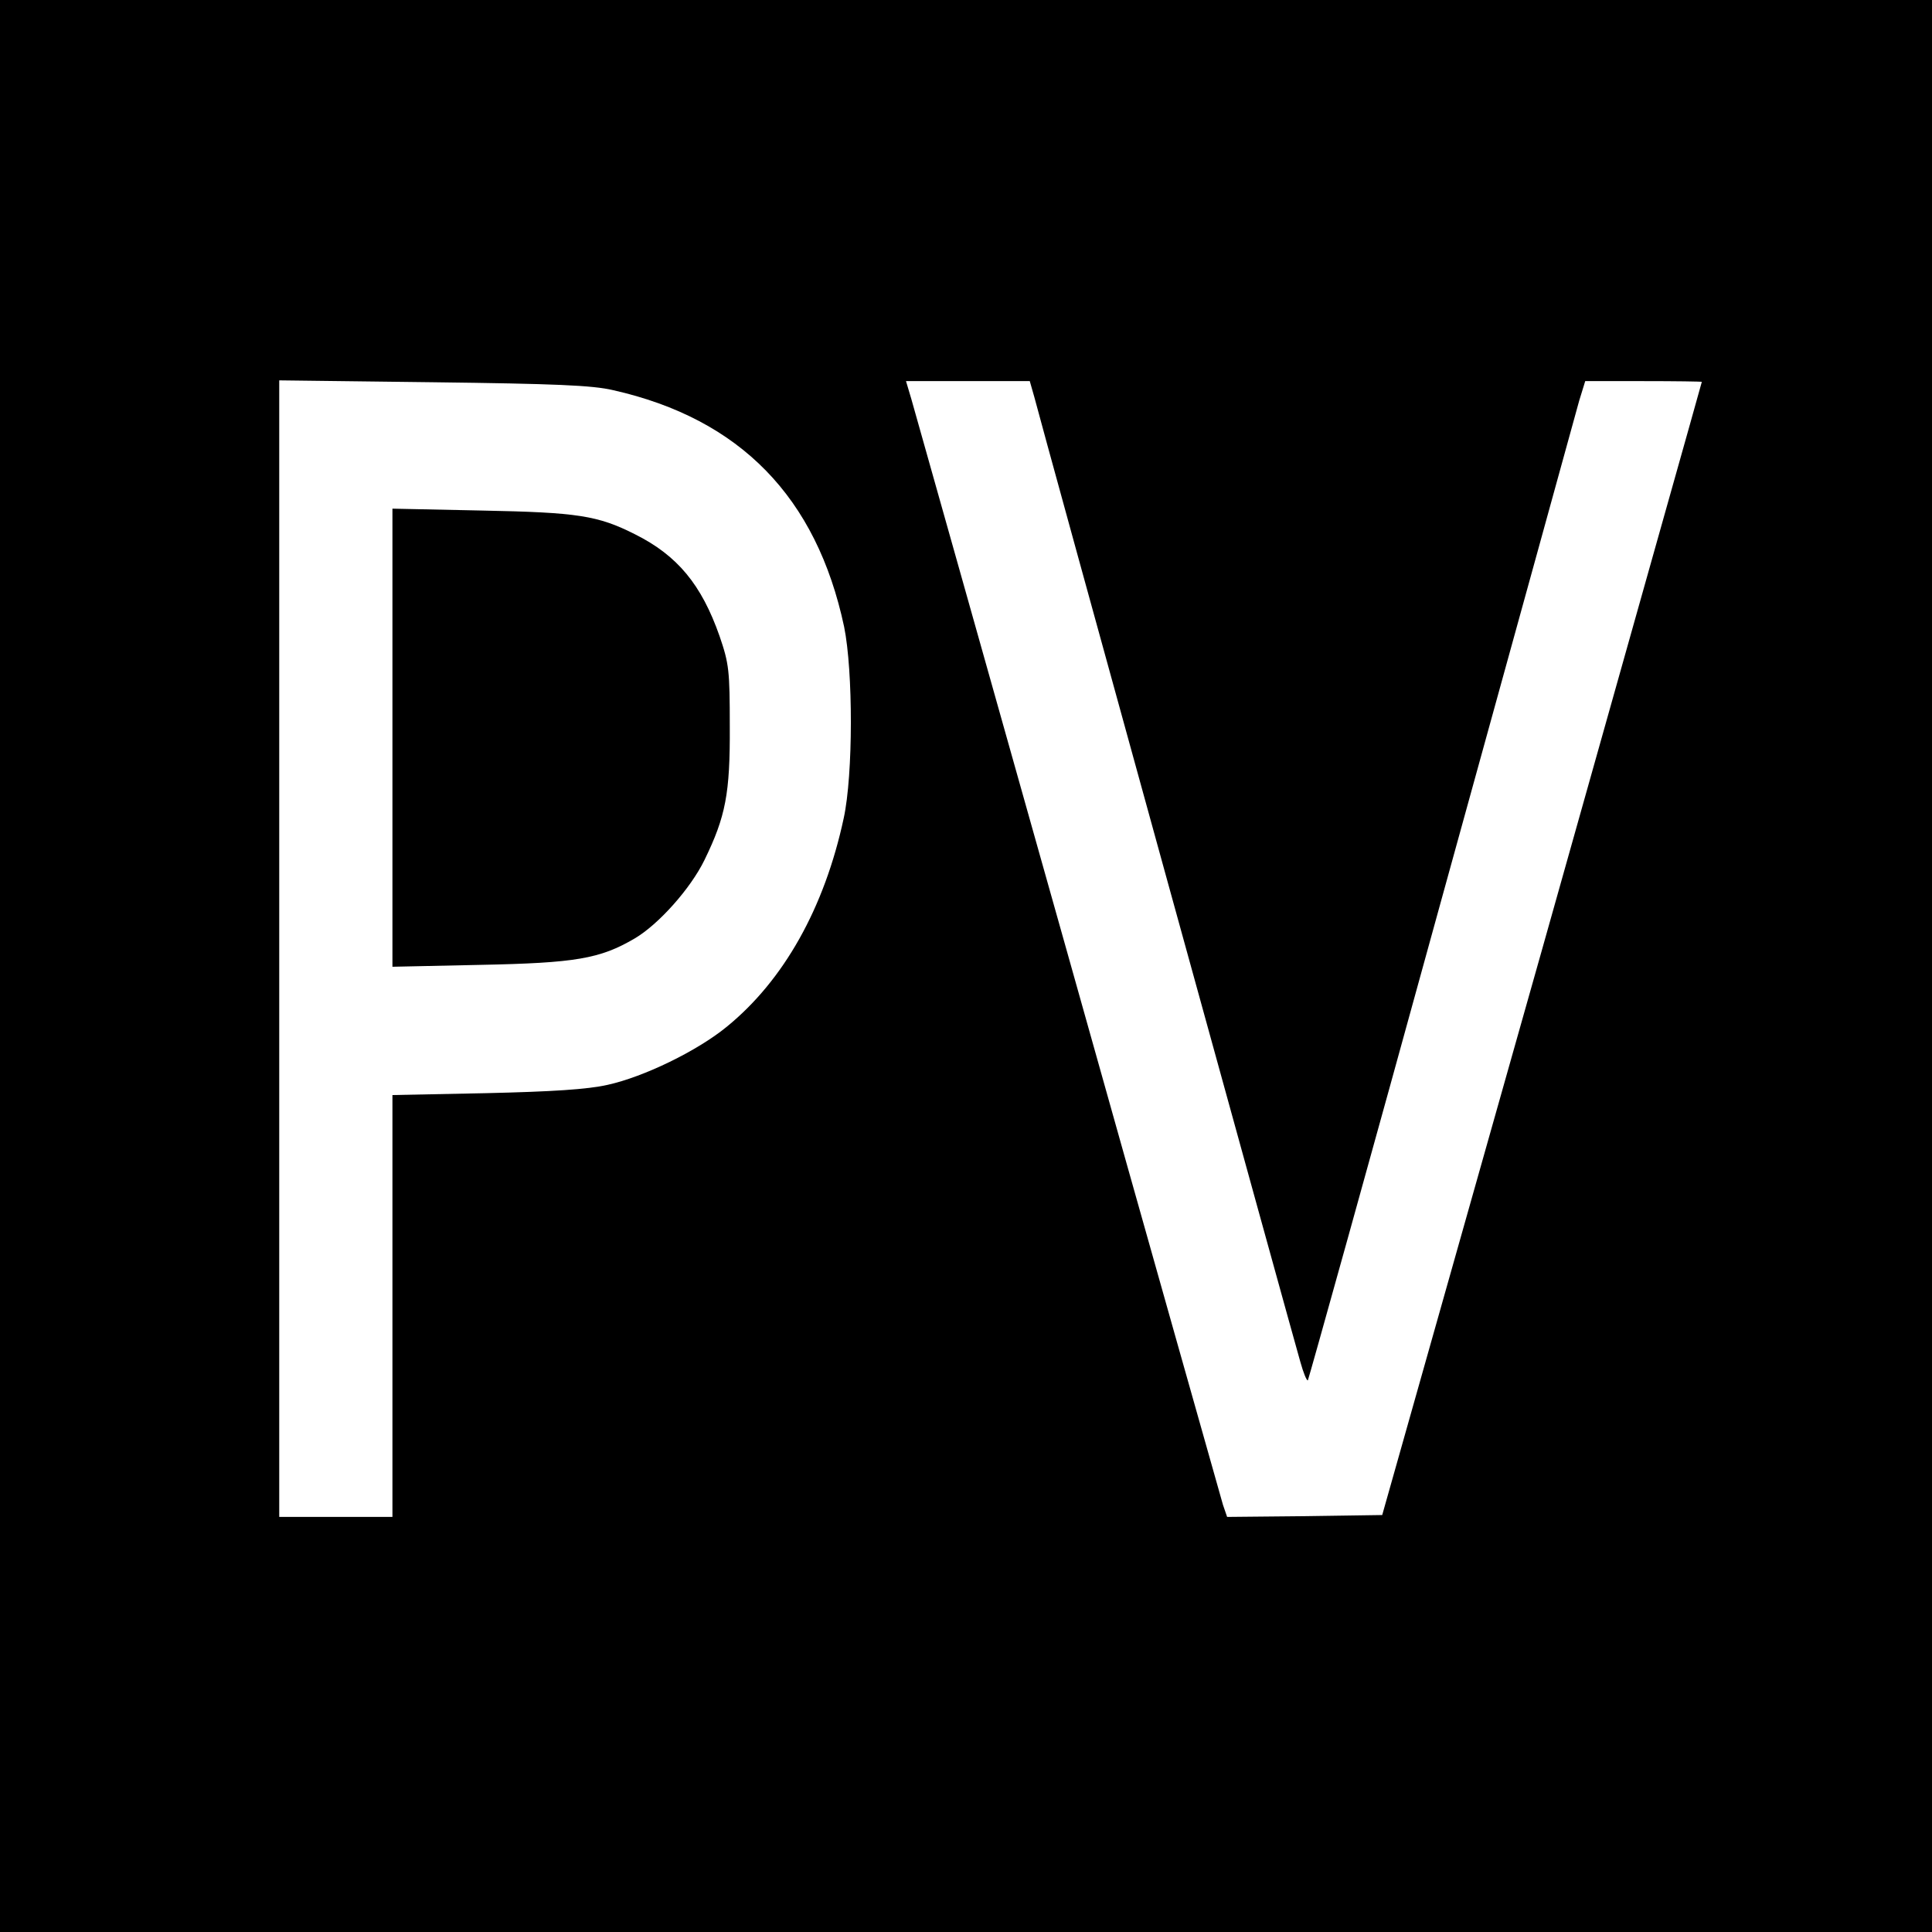 <?xml version="1.0" standalone="no"?>
<!DOCTYPE svg PUBLIC "-//W3C//DTD SVG 20010904//EN"
 "http://www.w3.org/TR/2001/REC-SVG-20010904/DTD/svg10.dtd">
<svg version="1.0" xmlns="http://www.w3.org/2000/svg"
 width="512pt" height="512pt" viewBox="0 0 512 512"
 preserveAspectRatio="xMidYMid meet">
<g transform="translate(0,512) scale(0.1,-0.1)"
fill="#000000" stroke="none">
<path d="M0 2560 l0 -2560 2560 0 2560 0 0 2560 0 2560 -2560 0 -2560 0 0
-2560z m1625 1526 c337 -76 539 -284 612 -627 24 -118 24 -392 -1 -507 -51
-238 -159 -430 -310 -553 -78 -64 -220 -133 -316 -154 -53 -12 -147 -18 -322
-22 l-248 -5 0 -559 0 -559 -150 0 -150 0 0 1506 0 1506 408 -5 c322 -4 422
-8 477 -21z m1116 -18 c18 -71 688 -2499 705 -2557 8 -29 17 -51 20 -49 2 3
162 576 354 1274 193 698 357 1293 365 1322 l16 52 154 0 c85 0 155 -1 155 -2
0 -2 -191 -678 -423 -1503 l-424 -1500 -205 -3 -206 -2 -11 32 c-5 18 -191
674 -411 1458 -221 784 -407 1446 -415 1473 l-14 47 164 0 164 0 12 -42z"/>
<path d="M1040 3165 l0 -607 233 5 c252 5 317 16 409 70 63 37 148 132 185
208 56 115 68 176 67 354 0 148 -2 166 -27 239 -48 137 -112 214 -224 270 -99
50 -152 58 -405 63 l-238 5 0 -607z"/>
</g>
</svg>
